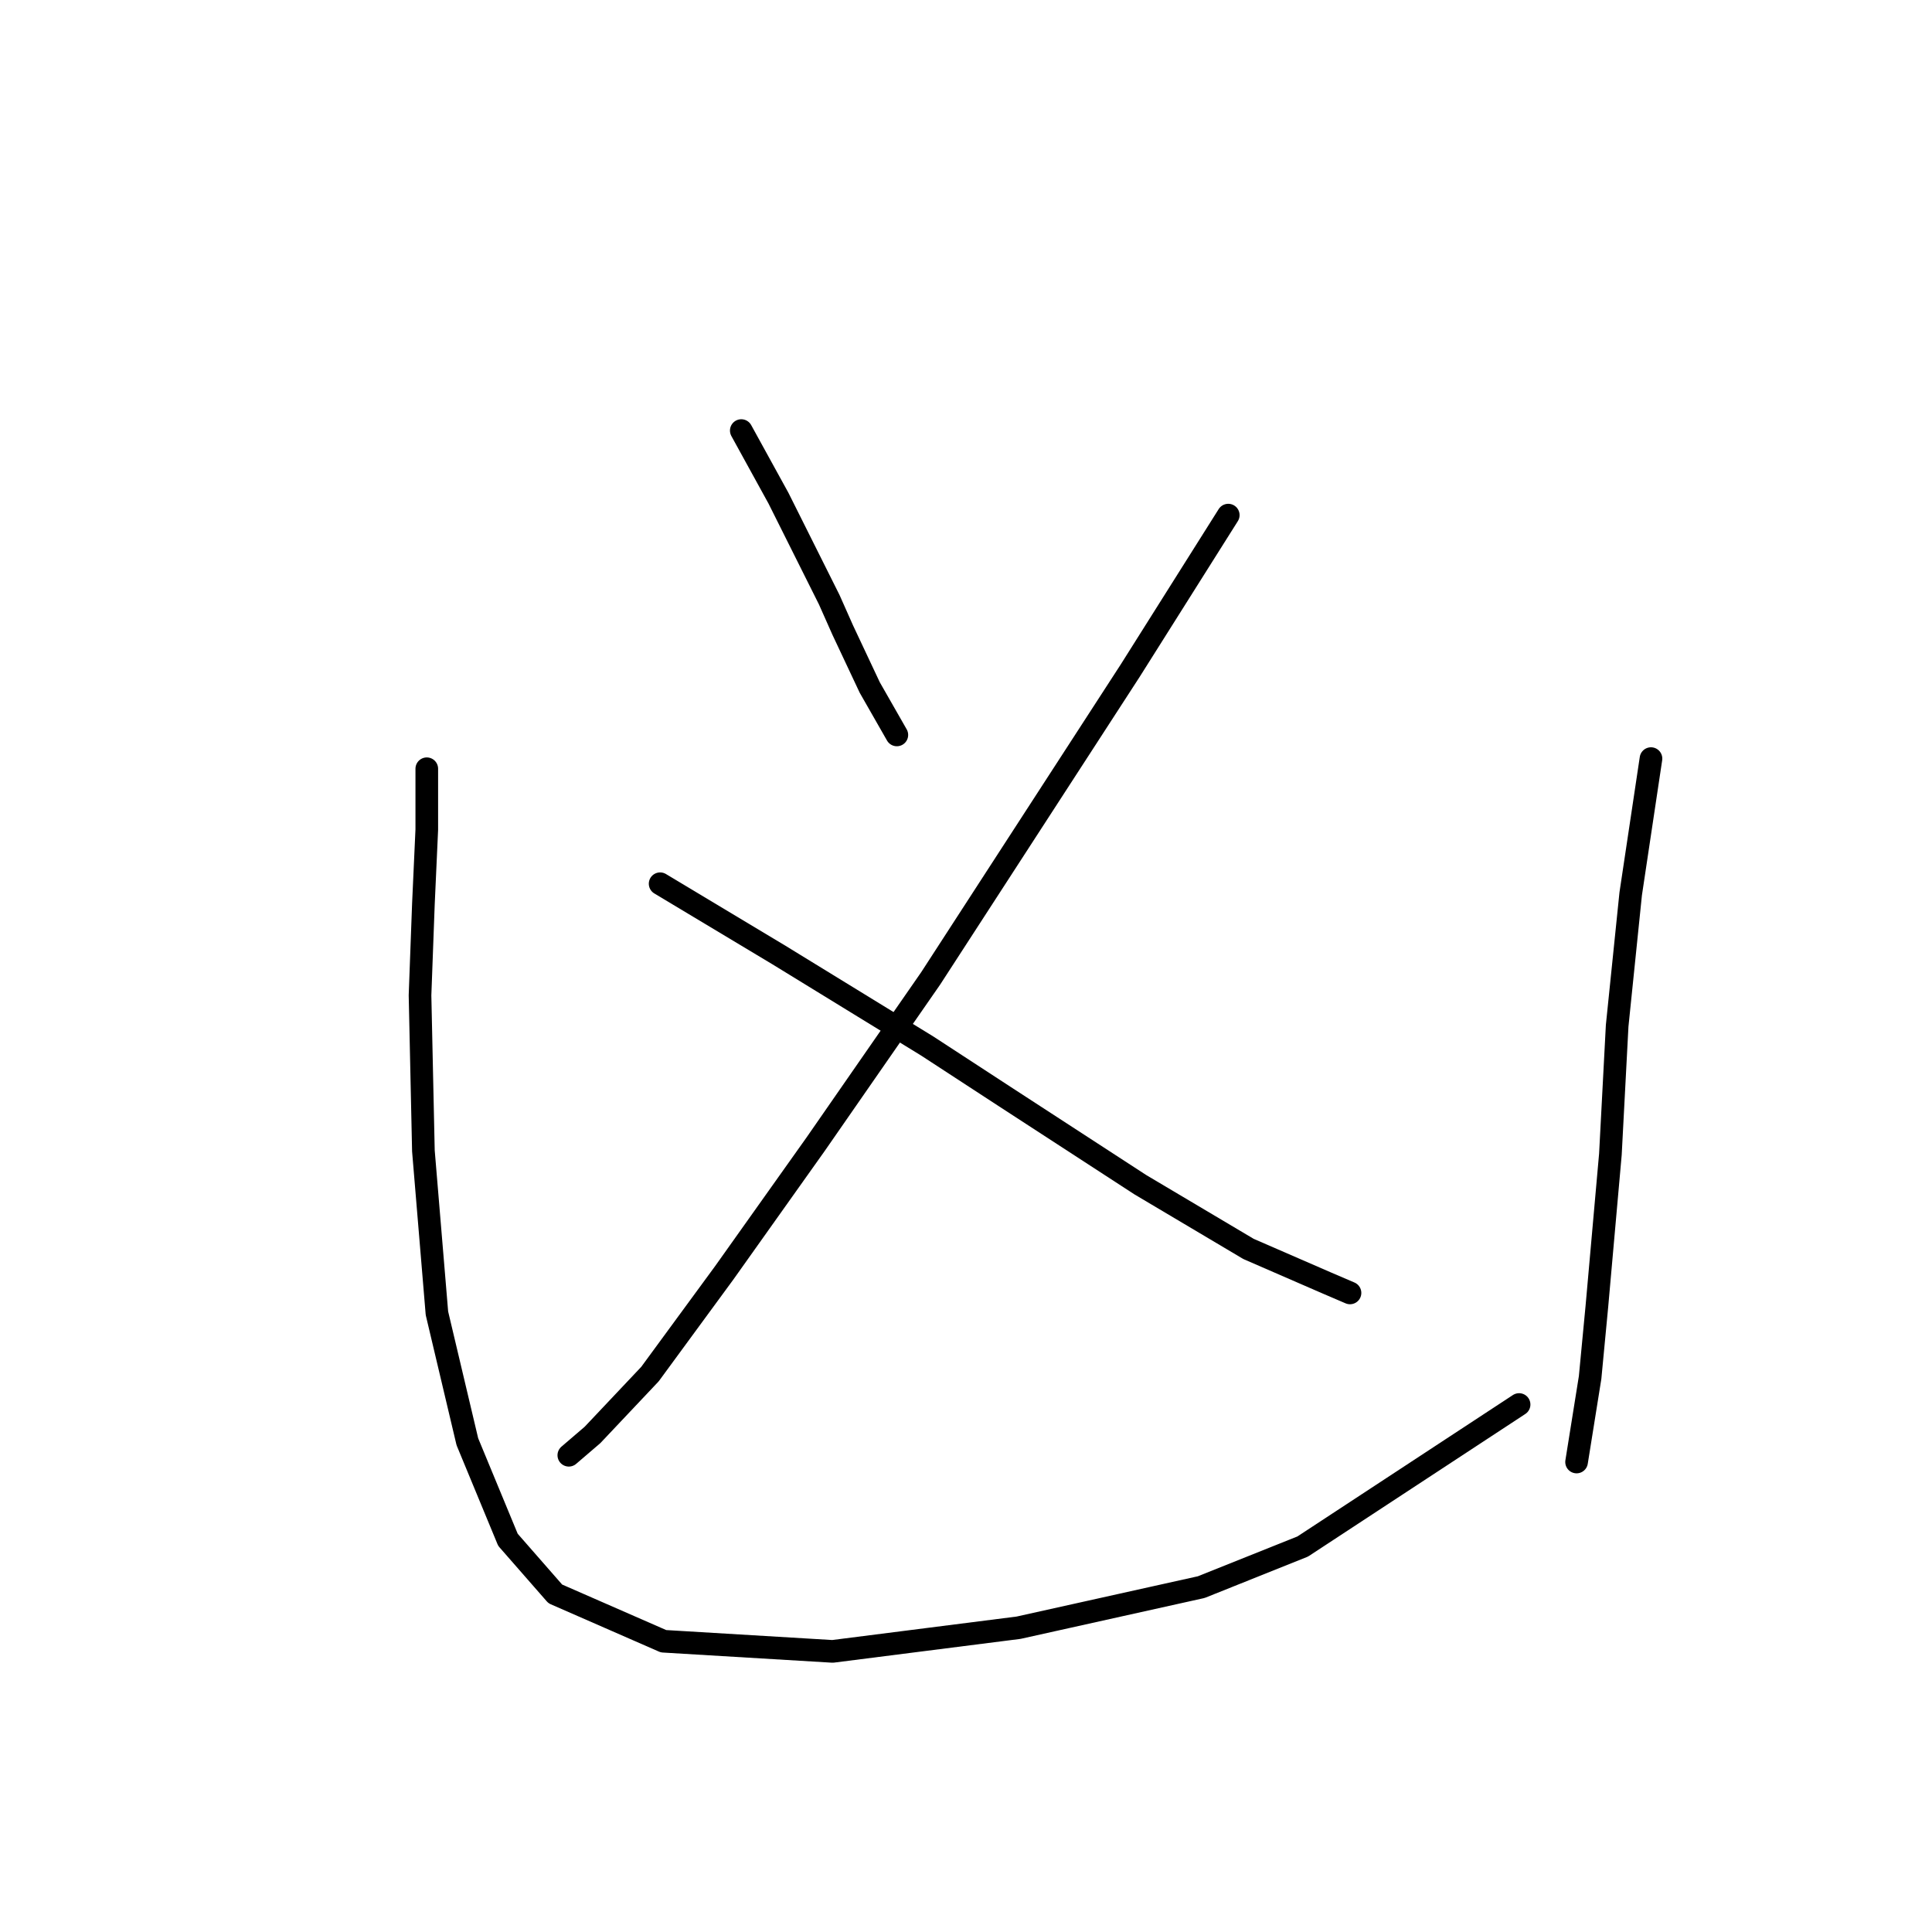 <?xml version="1.0" standalone="no"?>
    <svg width="256" height="256" xmlns="http://www.w3.org/2000/svg" version="1.1">
    <polyline stroke="black" stroke-width="3" stroke-linecap="round" fill="transparent" stroke-linejoin="round" points="98.224 57.053 103.153 66.015 109.875 79.458 111.667 83.491 115.252 91.109 118.837 97.382 118.837 97.382 " />
        <polyline stroke="black" stroke-width="3" stroke-linecap="round" fill="transparent" stroke-linejoin="round" points="162.751 68.256 149.756 88.868 123.318 129.645 108.083 151.602 95.984 168.63 86.126 182.073 78.508 190.139 75.371 192.828 75.371 192.828 " />
        <polyline stroke="black" stroke-width="3" stroke-linecap="round" fill="transparent" stroke-linejoin="round" points="87.47 117.099 94.191 121.131 103.153 126.509 122.87 138.607 133.176 145.329 151.1 156.98 165.439 165.493 175.746 169.974 178.882 171.319 178.882 171.319 " />
        <polyline stroke="black" stroke-width="3" stroke-linecap="round" fill="transparent" stroke-linejoin="round" points="56.551 101.863 56.551 109.929 56.103 119.787 55.655 131.886 56.103 152.499 57.895 174.007 61.928 191.035 67.305 204.03 73.579 211.2 87.918 217.473 110.323 218.817 134.969 215.681 159.166 210.304 172.609 204.926 201.287 186.106 201.287 186.106 " />
        <polyline stroke="black" stroke-width="3" stroke-linecap="round" fill="transparent" stroke-linejoin="round" points="218.763 100.519 217.419 109.481 216.075 118.443 214.282 135.919 213.386 152.947 211.594 173.111 210.698 182.521 208.905 193.724 208.905 193.724 " />
        </svg>